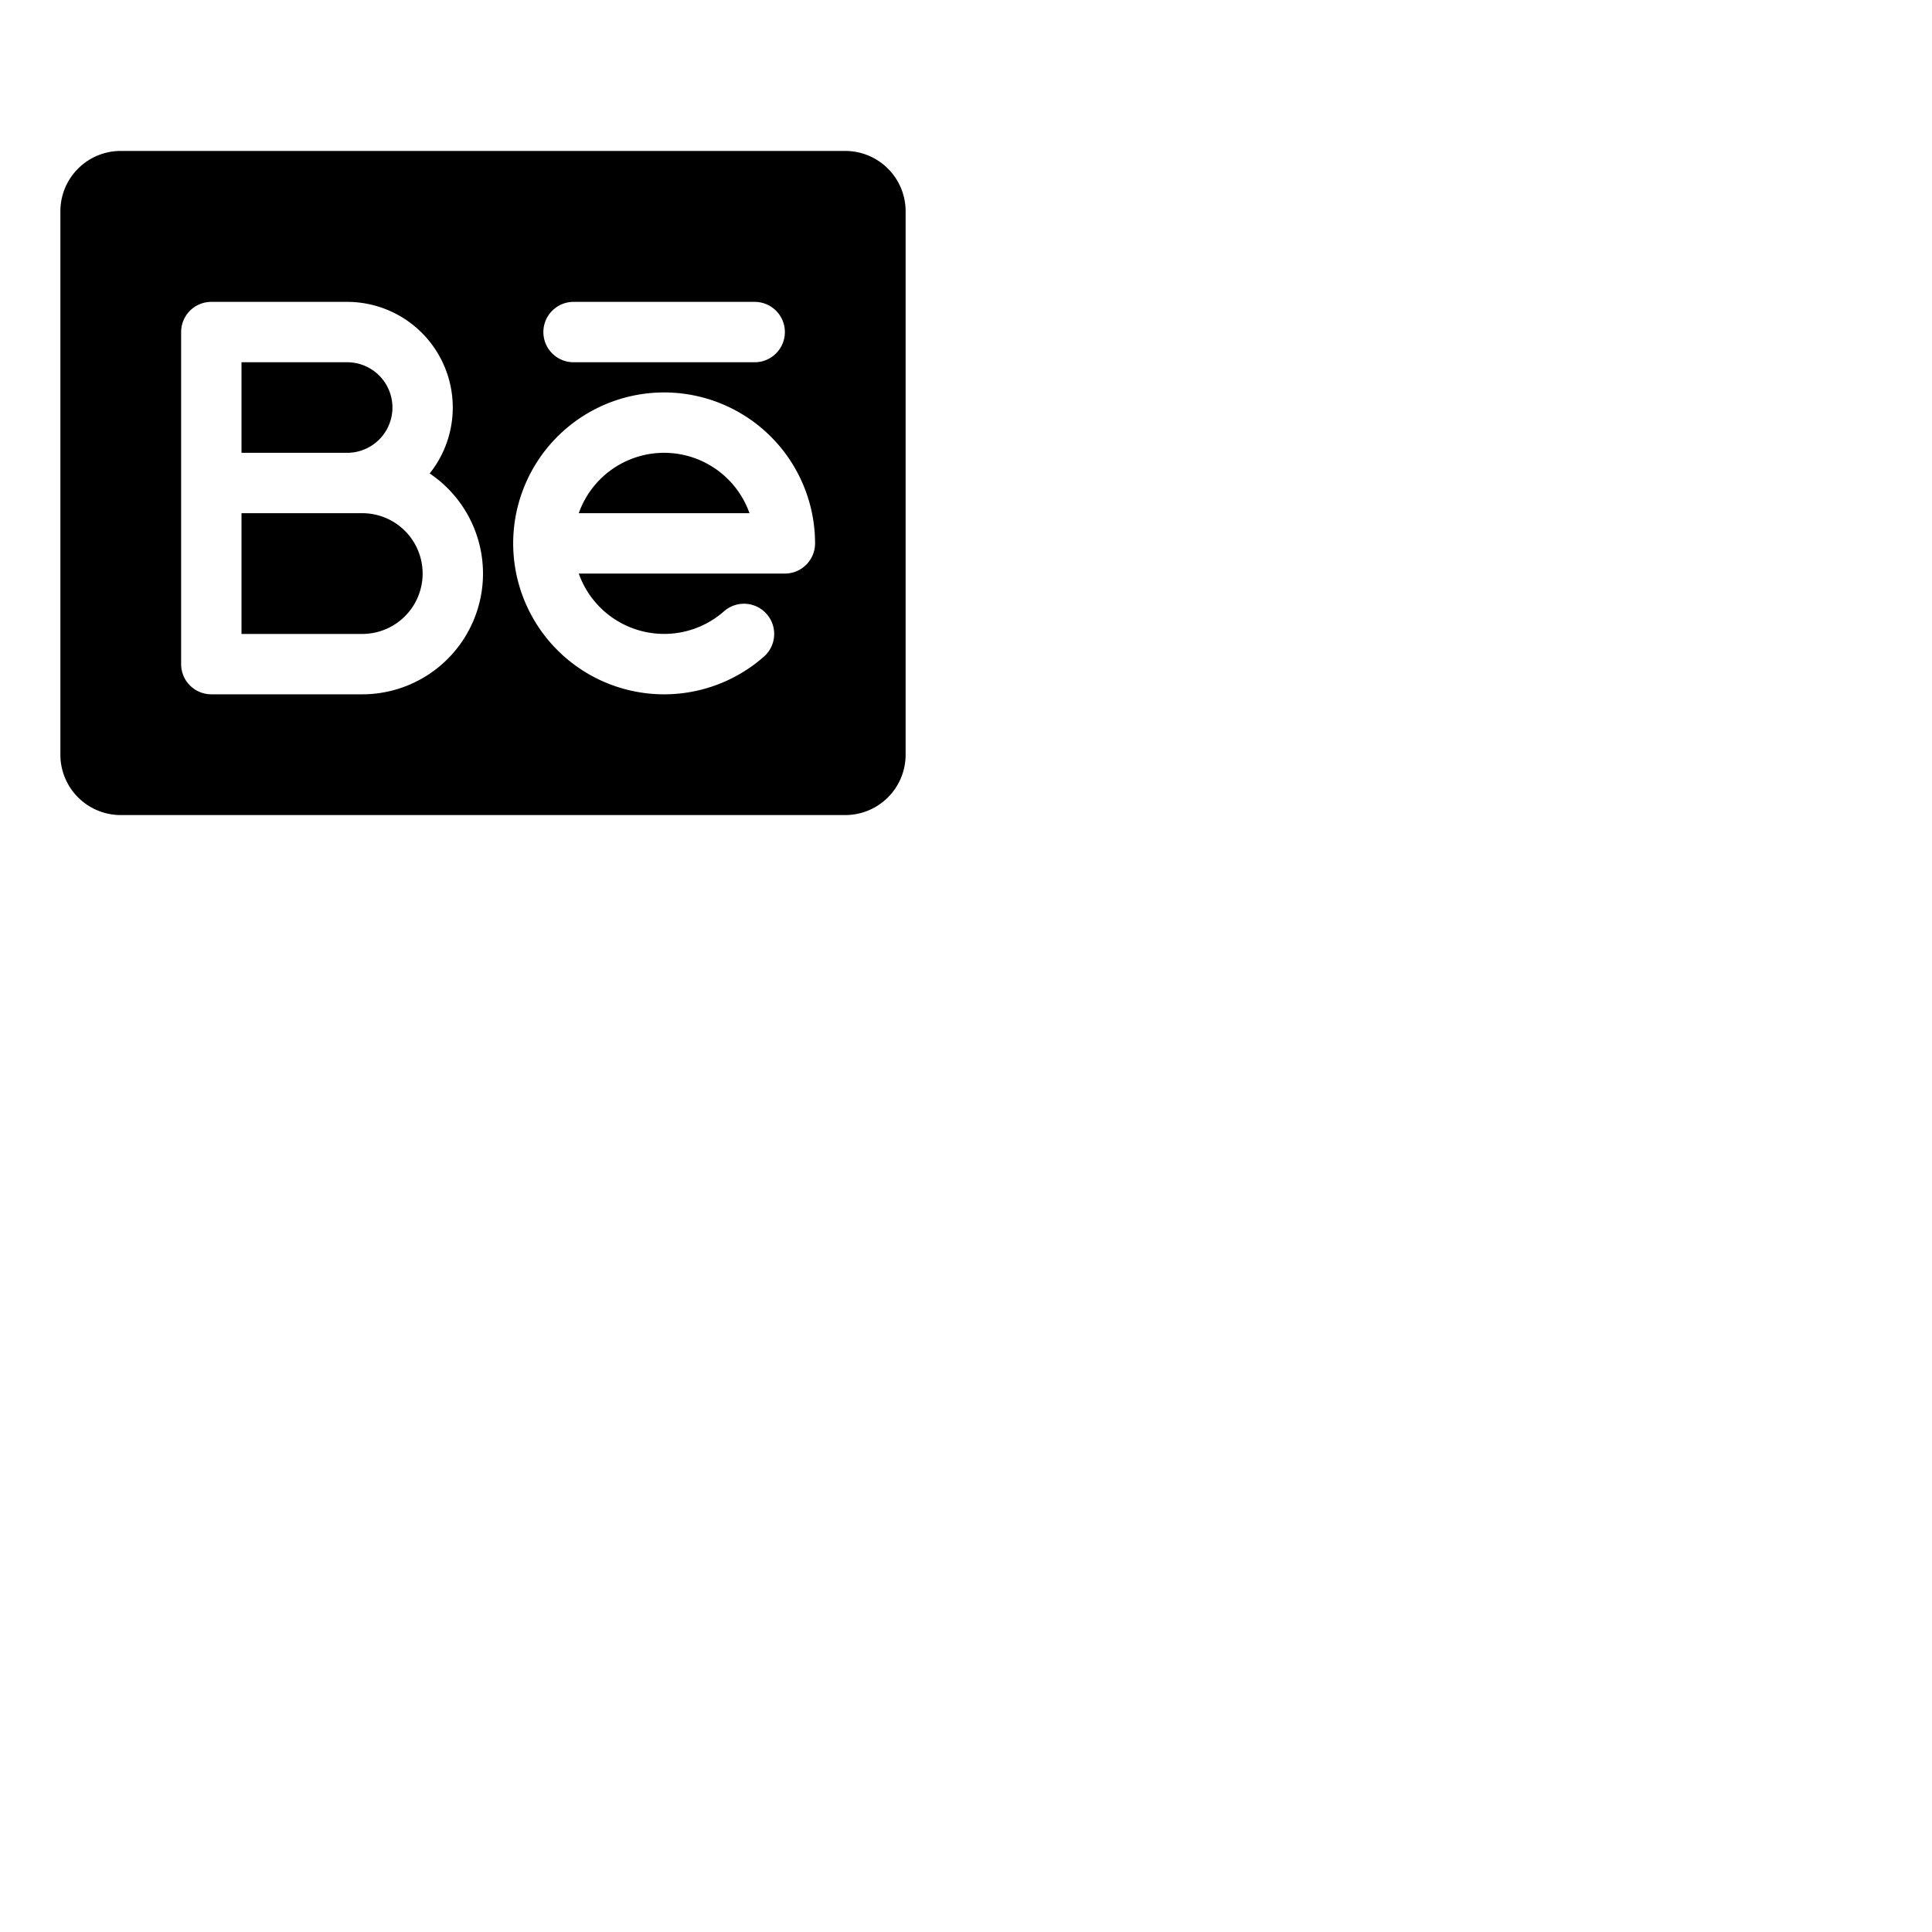 <svg xmlns="http://www.w3.org/2000/svg" version="1.1" viewBox="0 0 512 512" fill="currentColor"><path fill="currentColor" d="M92 120H64V96h28a12 12 0 0 1 0 24m4 16H64v32h32a16 16 0 0 0 0-32m80-16a24 24 0 0 0-22.62 16h45.24A24 24 0 0 0 176 120m64-64v144a16 16 0 0 1-16 16H32a16 16 0 0 1-16-16V56a16 16 0 0 1 16-16h192a16 16 0 0 1 16 16m-96 32a8 8 0 0 0 8 8h48a8 8 0 0 0 0-16h-48a8 8 0 0 0-8 8m-16 64a32 32 0 0 0-14.13-26.53A28 28 0 0 0 92 80H56a8 8 0 0 0-8 8v88a8 8 0 0 0 8 8h40a32 32 0 0 0 32-32m88-8a40 40 0 1 0-13.54 30a8 8 0 0 0-10.59-12a24 24 0 0 1-38.49-10H208a8 8 0 0 0 8-8"/></svg>